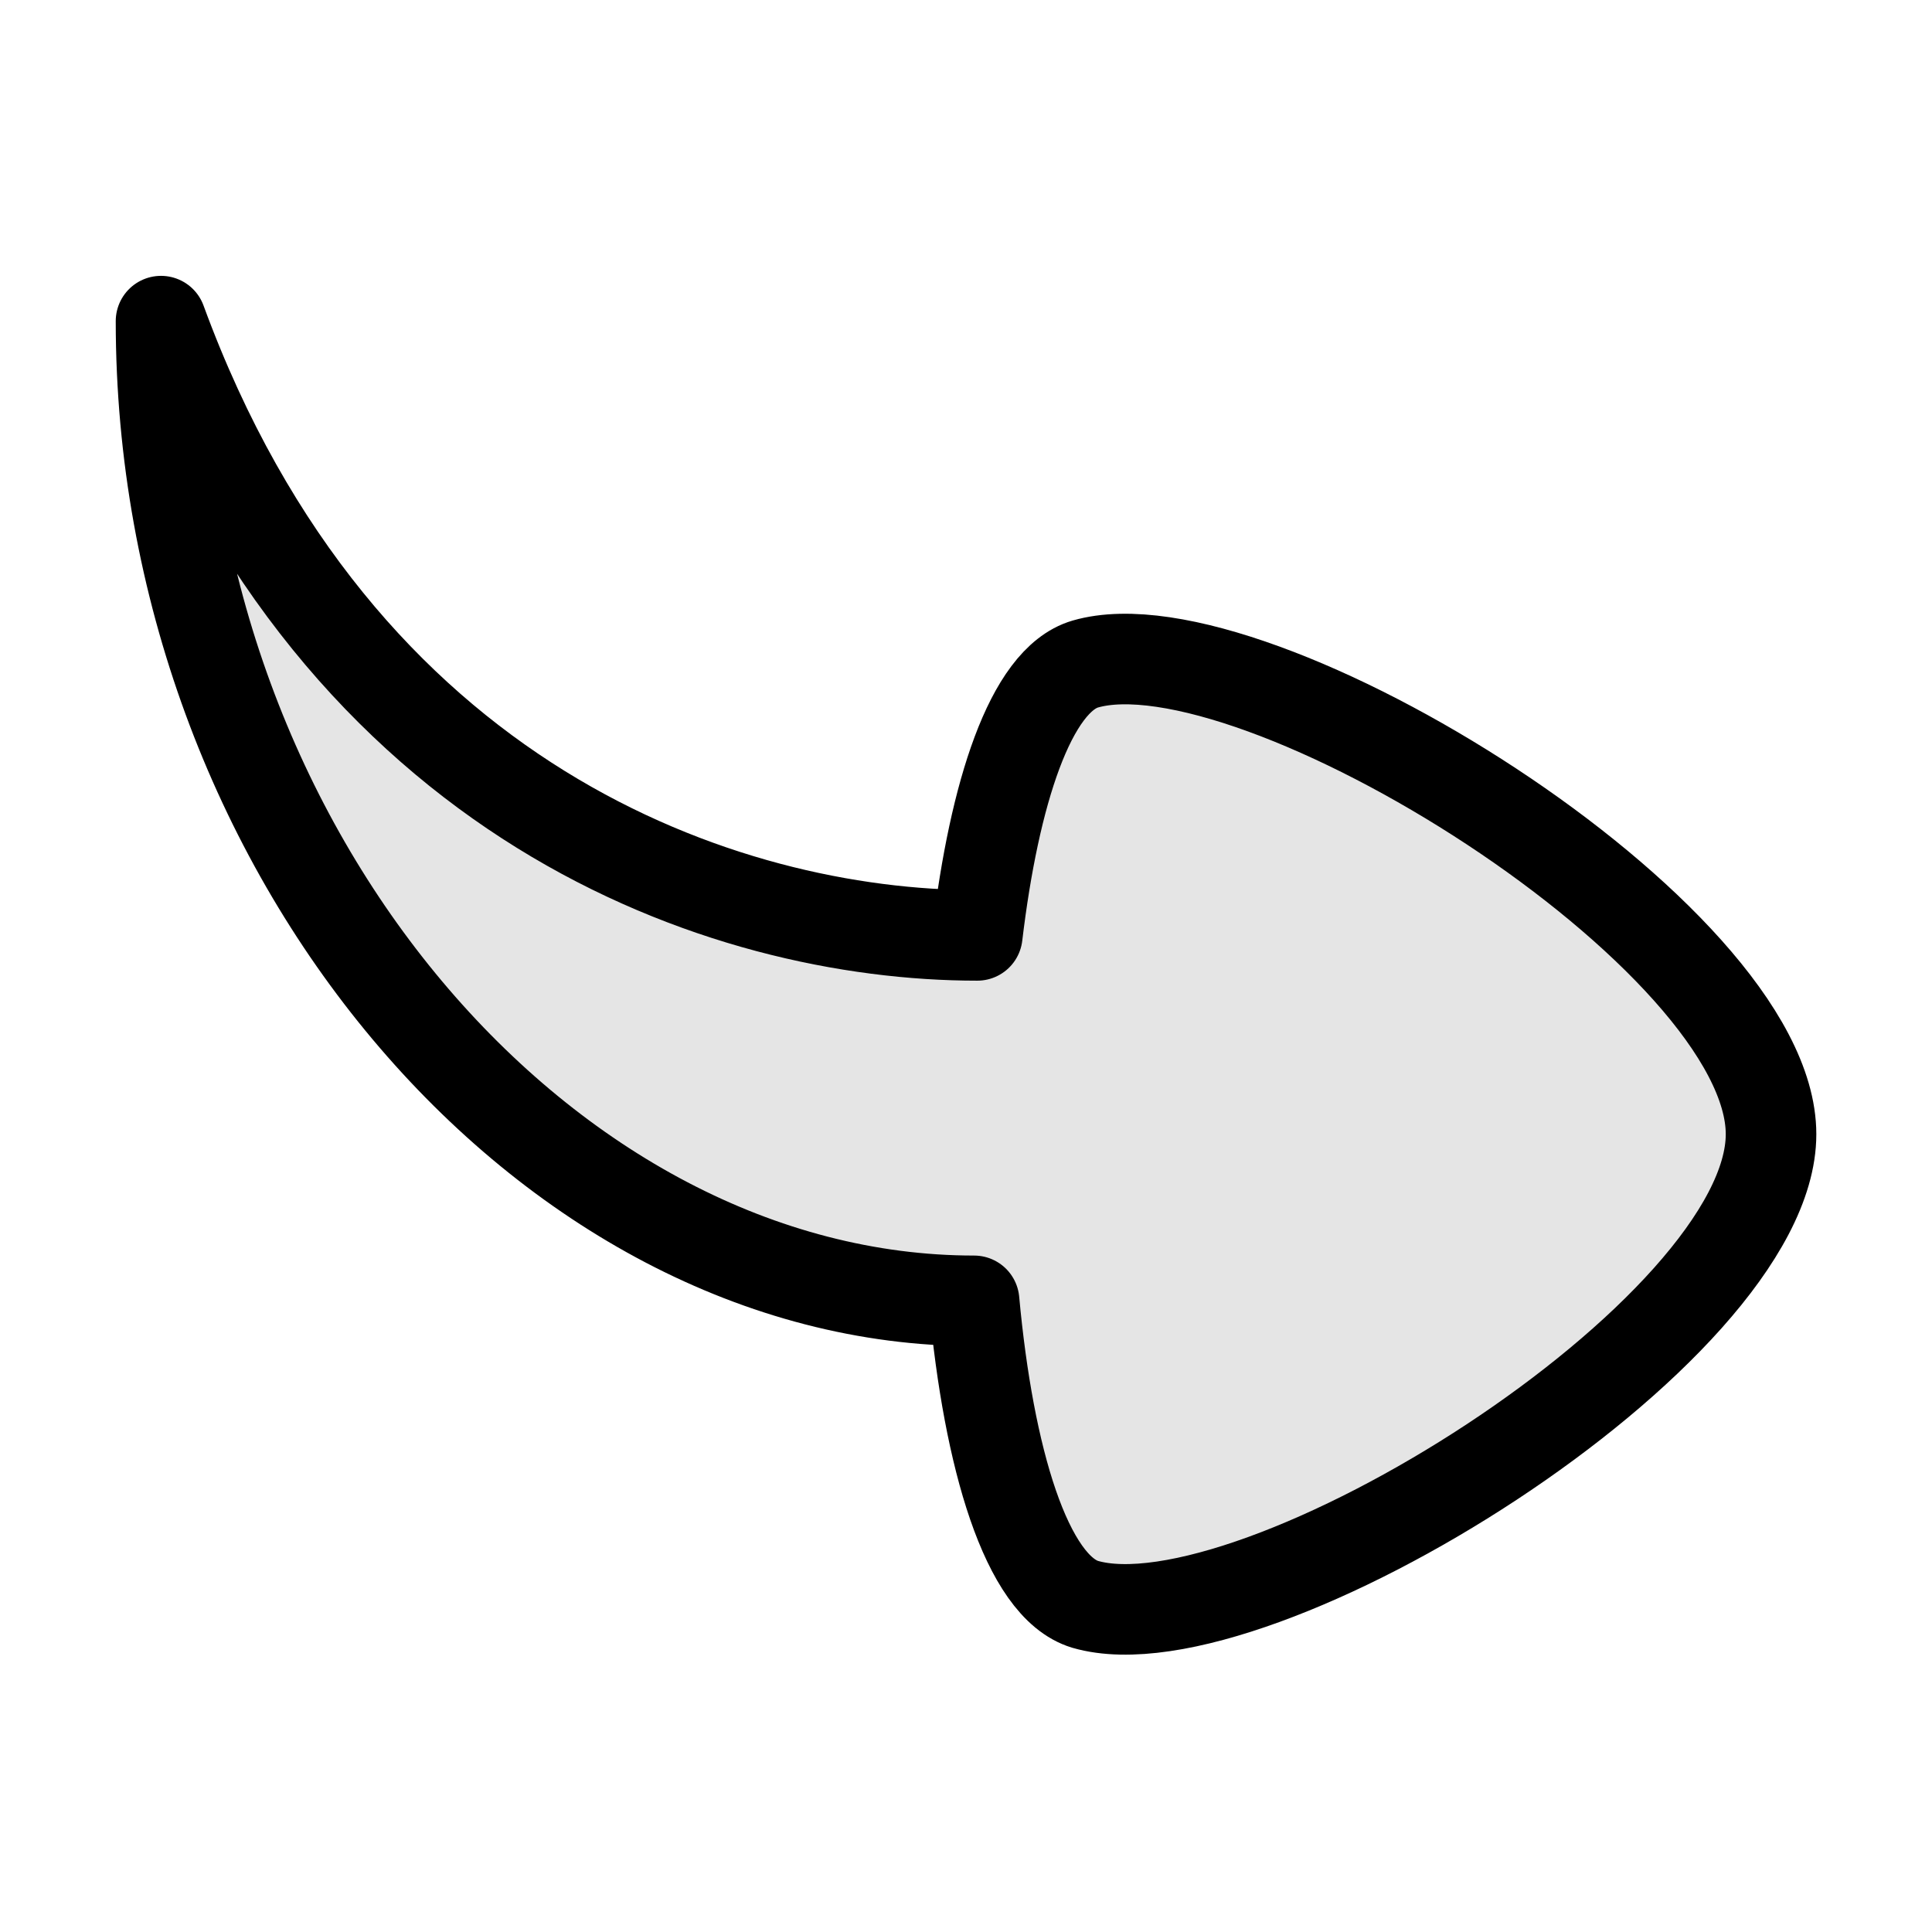 <svg width="32" height="32" viewBox="0 0 32 32" fill="none" xmlns="http://www.w3.org/2000/svg">
<path d="M17.974 26.573C17 26.279 16.373 24.146 16.134 21.546C9.054 21.546 2.667 14.119 2.667 5.319C5.6 13.319 12 15.493 16.187 15.493C16.467 13.146 17.067 11.266 17.974 10.999C20.774 10.186 29.334 15.506 29.334 18.786C29.334 22.066 20.787 27.386 17.974 26.573Z" fill="#E5E5E5" stroke="black" stroke-width="1.5" stroke-linecap="round" stroke-linejoin="round"/>
</svg>
